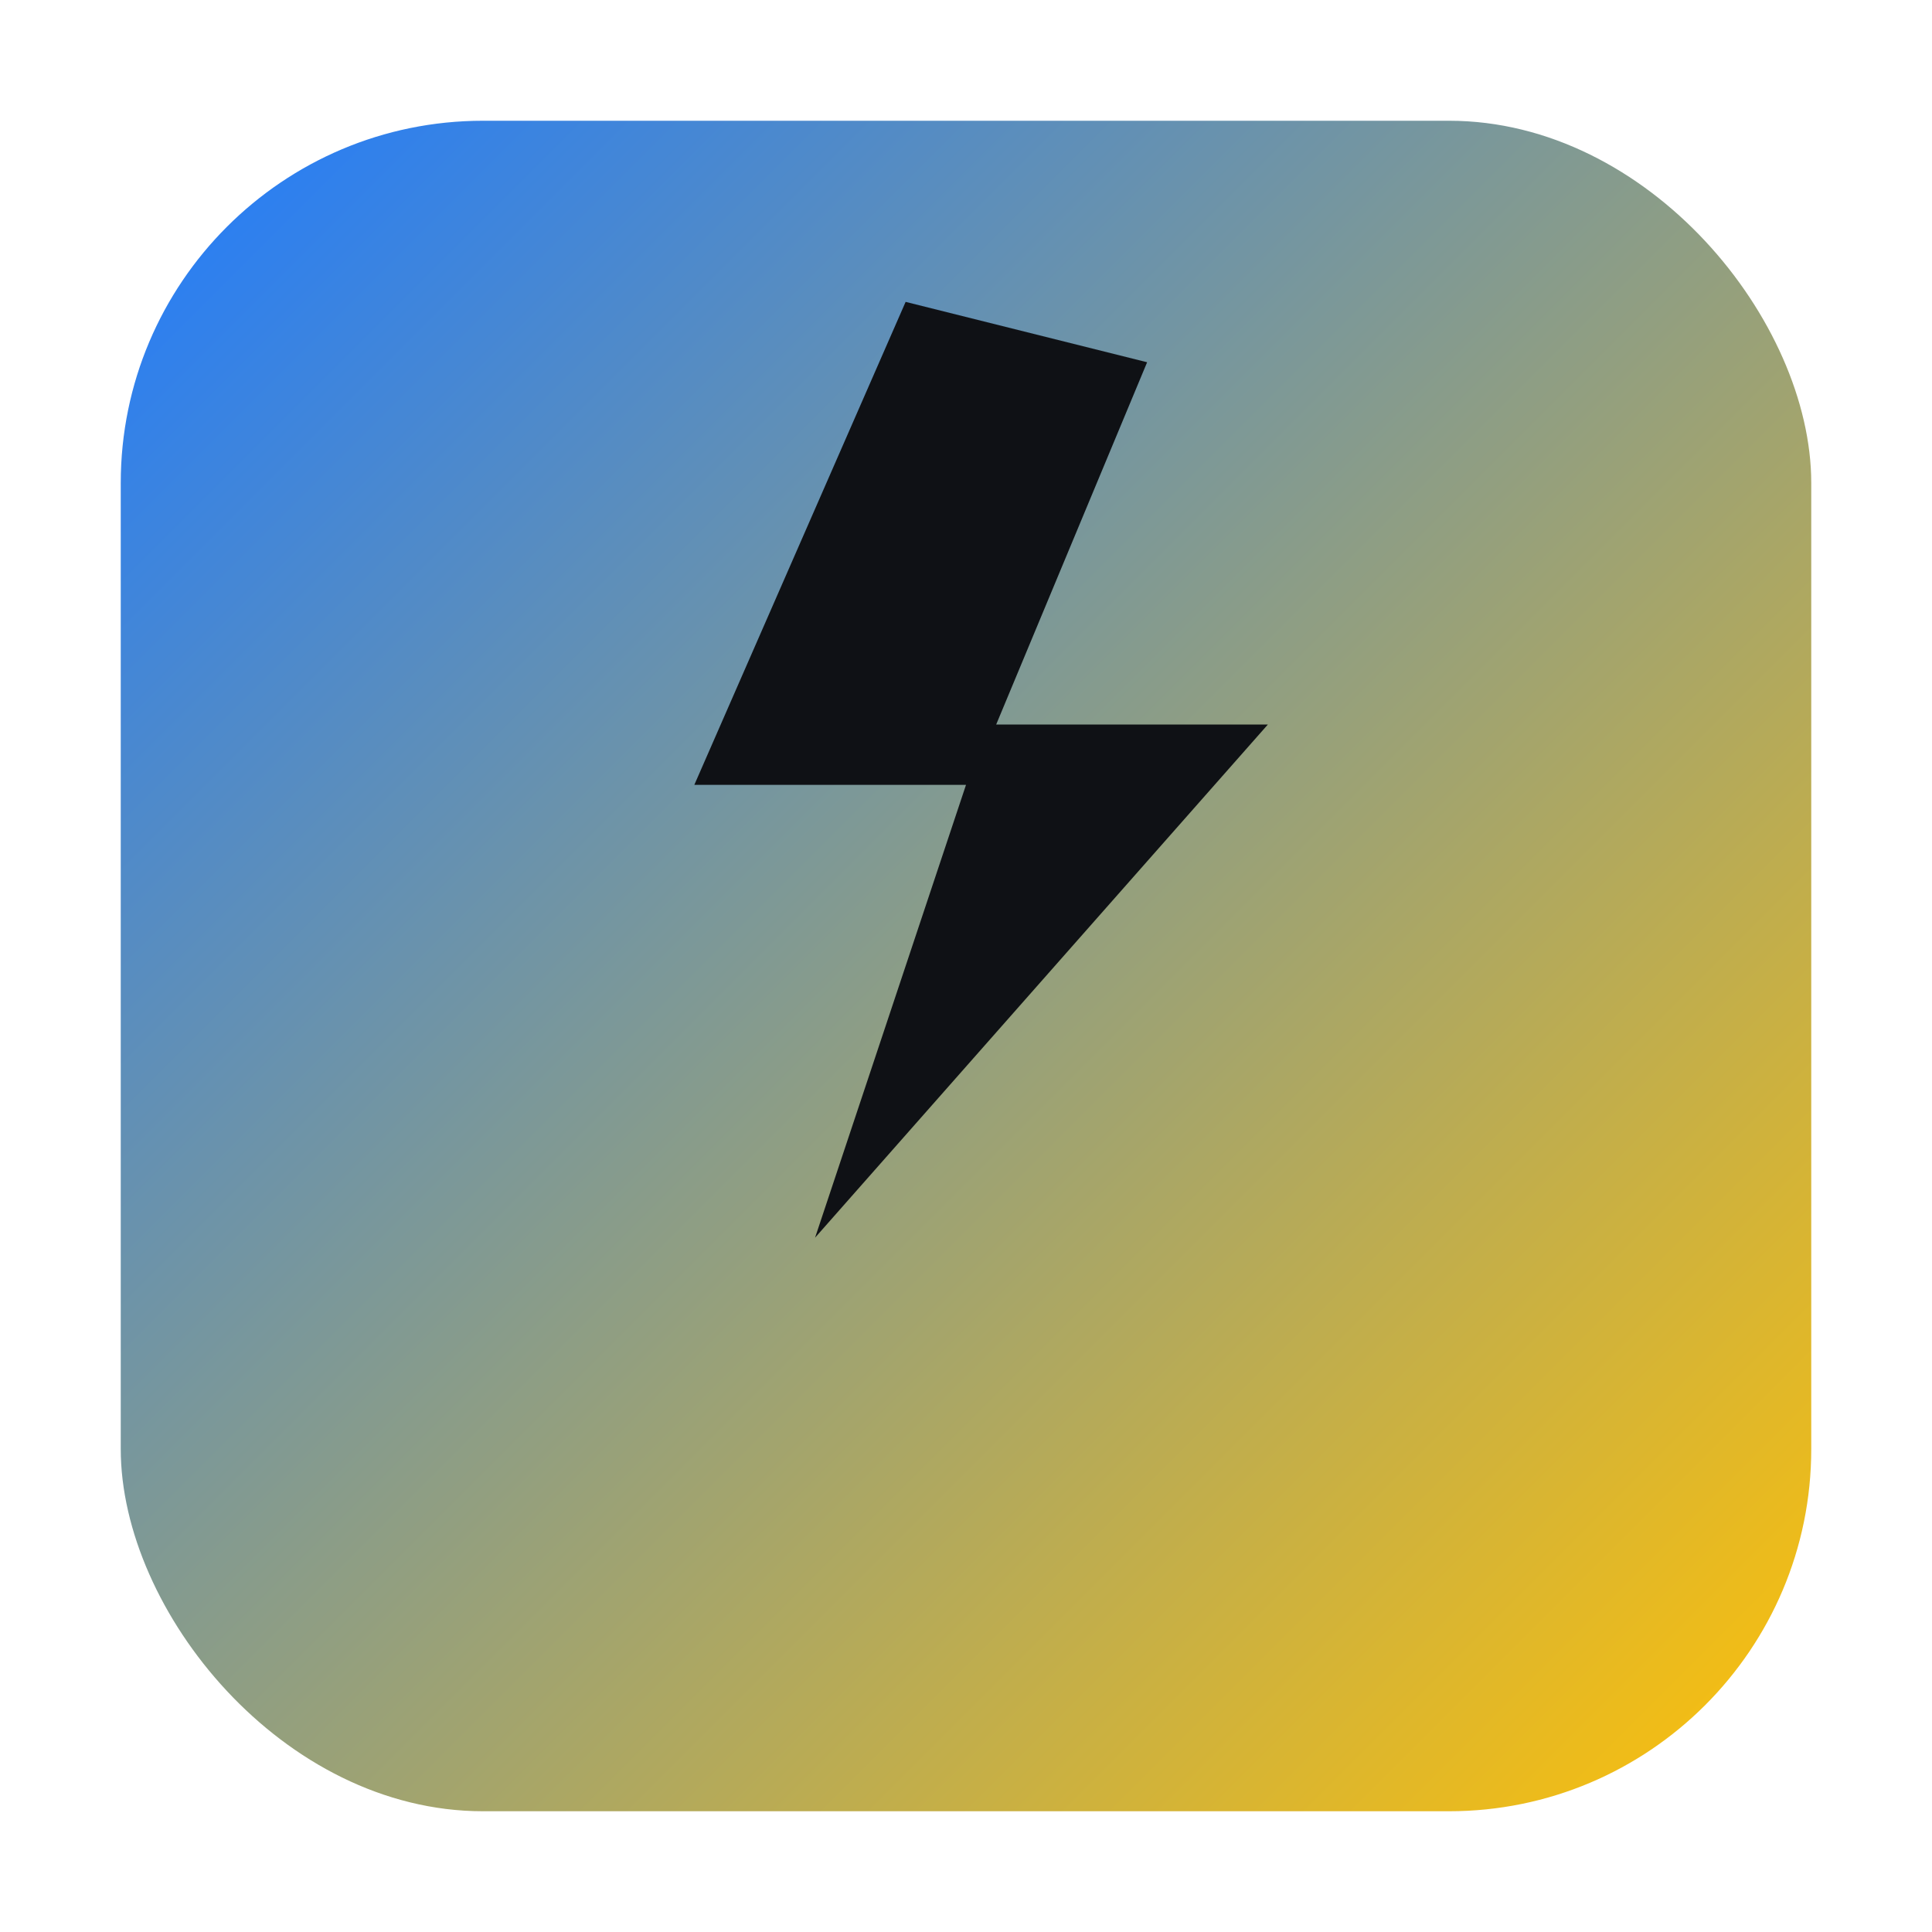<svg xmlns="http://www.w3.org/2000/svg" viewBox="0 0 64 64">
  <defs><linearGradient id="g" x1="0" y1="0" x2="1" y2="1">
    <stop offset="0" stop-color="#1f7bff"/><stop offset="1" stop-color="#FFC107"/></linearGradient></defs>
  <rect x="4" y="4" width="56" height="56" rx="12" fill="url(#g)"/>
  <path d="M30 10l-7 16h9l-5 15 15-17h-9l5-12z" fill="#0f1115"/>
</svg>
